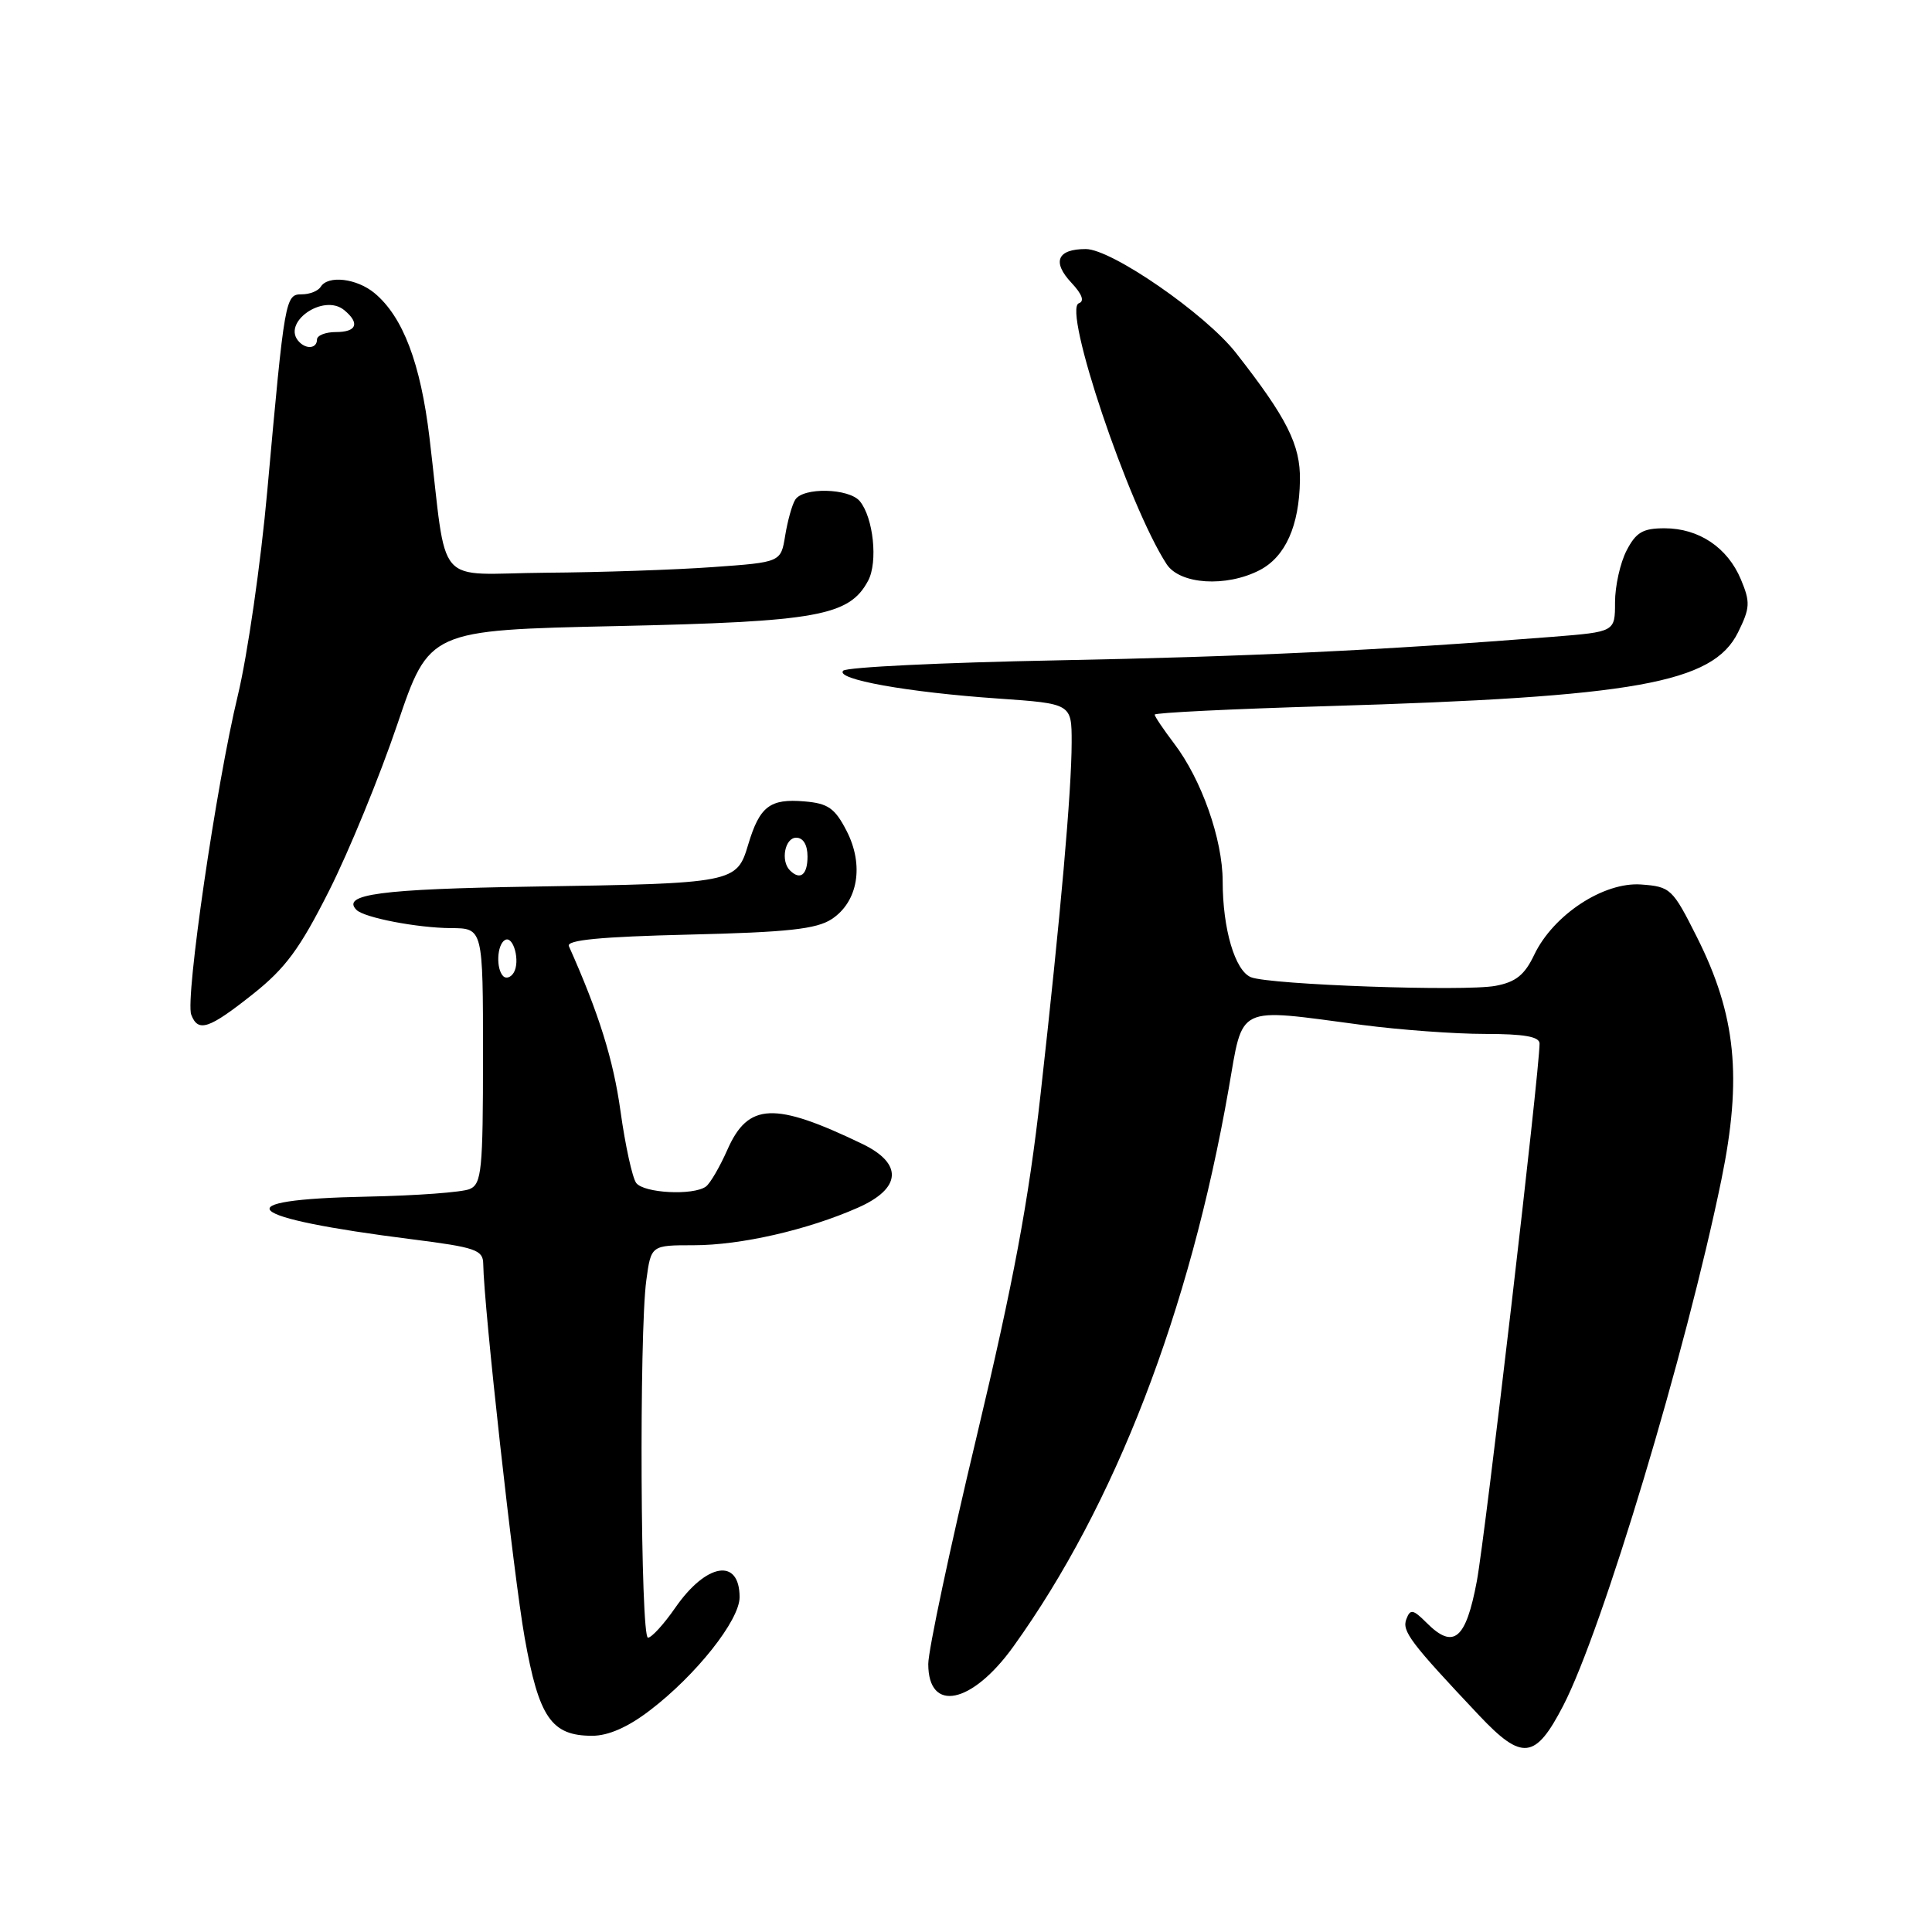 <?xml version="1.0" encoding="UTF-8" standalone="no"?>
<!DOCTYPE svg PUBLIC "-//W3C//DTD SVG 1.1//EN" "http://www.w3.org/Graphics/SVG/1.1/DTD/svg11.dtd" >
<svg xmlns="http://www.w3.org/2000/svg" xmlns:xlink="http://www.w3.org/1999/xlink" version="1.1" viewBox="0 0 256 256">
 <g >
 <path fill="currentColor"
d=" M 207.14 226.00 C 212.32 215.99 223.40 179.16 228.09 156.34 C 230.87 142.78 230.04 134.51 224.86 124.19 C 221.62 117.74 221.36 117.49 217.46 117.20 C 212.49 116.84 205.82 121.22 203.29 126.52 C 202.02 129.19 200.85 130.13 198.16 130.63 C 194.07 131.40 168.30 130.49 165.77 129.49 C 163.65 128.65 162.01 123.11 162.01 116.76 C 162.00 111.20 159.20 103.27 155.57 98.51 C 154.16 96.65 153.00 94.93 153.00 94.69 C 153.00 94.44 163.24 93.94 175.75 93.57 C 216.75 92.35 226.97 90.52 230.30 83.79 C 231.90 80.55 231.94 79.79 230.68 76.78 C 228.91 72.55 225.11 70.00 220.56 70.00 C 217.69 70.00 216.78 70.53 215.53 72.95 C 214.69 74.57 214.00 77.66 214.00 79.81 C 214.00 83.72 214.00 83.72 205.75 84.38 C 183.13 86.16 165.04 87.02 140.04 87.50 C 124.94 87.79 112.20 88.40 111.73 88.87 C 110.60 90.00 120.22 91.73 132.25 92.56 C 142.00 93.24 142.00 93.24 142.00 98.37 C 141.99 104.81 140.55 121.16 137.88 145.00 C 136.30 159.13 134.30 169.84 129.41 190.35 C 125.88 205.11 123.00 218.68 123.00 220.49 C 123.00 227.01 128.79 225.82 134.28 218.17 C 147.75 199.42 157.63 173.83 162.80 144.30 C 164.78 133.00 163.59 133.57 180.50 135.81 C 185.45 136.46 192.76 137.00 196.75 137.00 C 201.97 137.00 204.00 137.36 204.00 138.28 C 204.00 141.89 196.81 203.49 195.69 209.50 C 194.24 217.25 192.61 218.61 189.04 215.04 C 187.23 213.23 186.87 213.17 186.35 214.54 C 185.74 216.13 186.87 217.63 195.98 227.29 C 201.70 233.35 203.44 233.15 207.14 226.00 Z  M 86.13 226.62 C 92.24 221.96 98.00 214.69 98.00 211.64 C 98.00 206.38 93.59 207.10 89.48 213.03 C 87.97 215.21 86.34 217.00 85.86 217.00 C 84.87 217.00 84.68 176.63 85.64 169.64 C 86.27 165.00 86.27 165.00 91.93 165.00 C 98.15 165.00 107.02 162.97 113.69 160.02 C 119.46 157.47 119.68 154.18 114.25 151.57 C 102.60 145.96 99.14 146.11 96.39 152.33 C 95.38 154.62 94.09 156.83 93.53 157.23 C 91.84 158.44 85.32 158.10 84.30 156.75 C 83.79 156.06 82.85 151.78 82.22 147.24 C 81.27 140.40 79.35 134.26 75.38 125.37 C 75.02 124.56 79.57 124.12 91.27 123.84 C 104.37 123.53 108.18 123.11 110.20 121.79 C 113.70 119.49 114.52 114.63 112.17 110.08 C 110.62 107.08 109.72 106.45 106.59 106.19 C 102.02 105.80 100.66 106.84 99.14 111.91 C 97.62 117.00 97.34 117.06 70.44 117.48 C 50.45 117.80 45.17 118.50 47.24 120.57 C 48.27 121.60 55.29 122.95 59.75 122.98 C 64.00 123.00 64.00 123.00 64.00 139.89 C 64.00 155.02 63.82 156.87 62.25 157.55 C 61.29 157.98 55.17 158.43 48.65 158.56 C 29.35 158.94 31.90 161.35 54.65 164.22 C 63.01 165.28 64.00 165.62 64.03 167.45 C 64.11 173.19 68.05 208.73 69.52 217.00 C 71.41 227.60 73.06 230.00 78.47 230.00 C 80.61 230.00 83.21 228.86 86.13 226.62 Z  M 33.48 131.75 C 37.84 128.29 39.73 125.72 43.62 118.00 C 46.25 112.78 50.31 102.88 52.64 96.00 C 56.87 83.50 56.87 83.50 81.69 82.96 C 108.32 82.38 112.53 81.62 115.03 76.95 C 116.35 74.48 115.73 68.59 113.93 66.41 C 112.49 64.68 106.40 64.54 105.37 66.22 C 104.95 66.88 104.36 69.02 104.04 70.97 C 103.47 74.50 103.47 74.50 94.49 75.14 C 89.54 75.50 79.57 75.84 72.31 75.89 C 57.32 76.01 59.34 78.36 56.91 58.00 C 55.73 48.14 53.40 41.99 49.64 38.85 C 47.29 36.89 43.47 36.43 42.50 38.00 C 42.16 38.55 41.04 39.00 40.00 39.00 C 37.80 39.00 37.73 39.40 35.42 65.00 C 34.56 74.62 32.79 86.85 31.51 92.16 C 28.66 103.95 24.52 132.30 25.34 134.45 C 26.25 136.83 27.66 136.36 33.48 131.75 Z  M 166.91 75.55 C 170.32 73.78 172.16 69.68 172.25 63.62 C 172.32 58.95 170.53 55.39 163.78 46.77 C 159.74 41.60 147.29 33.00 143.87 33.00 C 140.09 33.00 139.37 34.70 141.97 37.47 C 143.38 38.97 143.73 39.92 142.96 40.18 C 140.76 40.91 149.51 66.95 154.58 74.75 C 156.34 77.45 162.47 77.84 166.91 75.55 Z  M 66.68 129.35 C 65.71 128.37 65.84 125.22 66.89 124.57 C 68.02 123.87 68.98 127.42 68.06 128.90 C 67.68 129.52 67.06 129.72 66.68 129.35 Z  M 104.67 115.33 C 103.41 114.08 104.00 111.00 105.50 111.00 C 106.43 111.00 107.00 111.94 107.00 113.50 C 107.00 115.93 106.03 116.69 104.67 115.33 Z  M 39.67 45.33 C 37.16 42.83 42.84 38.79 45.62 41.10 C 47.72 42.84 47.27 44.00 44.50 44.00 C 43.12 44.00 42.00 44.45 42.00 45.00 C 42.00 46.14 40.66 46.33 39.67 45.33 Z "/>
</g>
</svg>